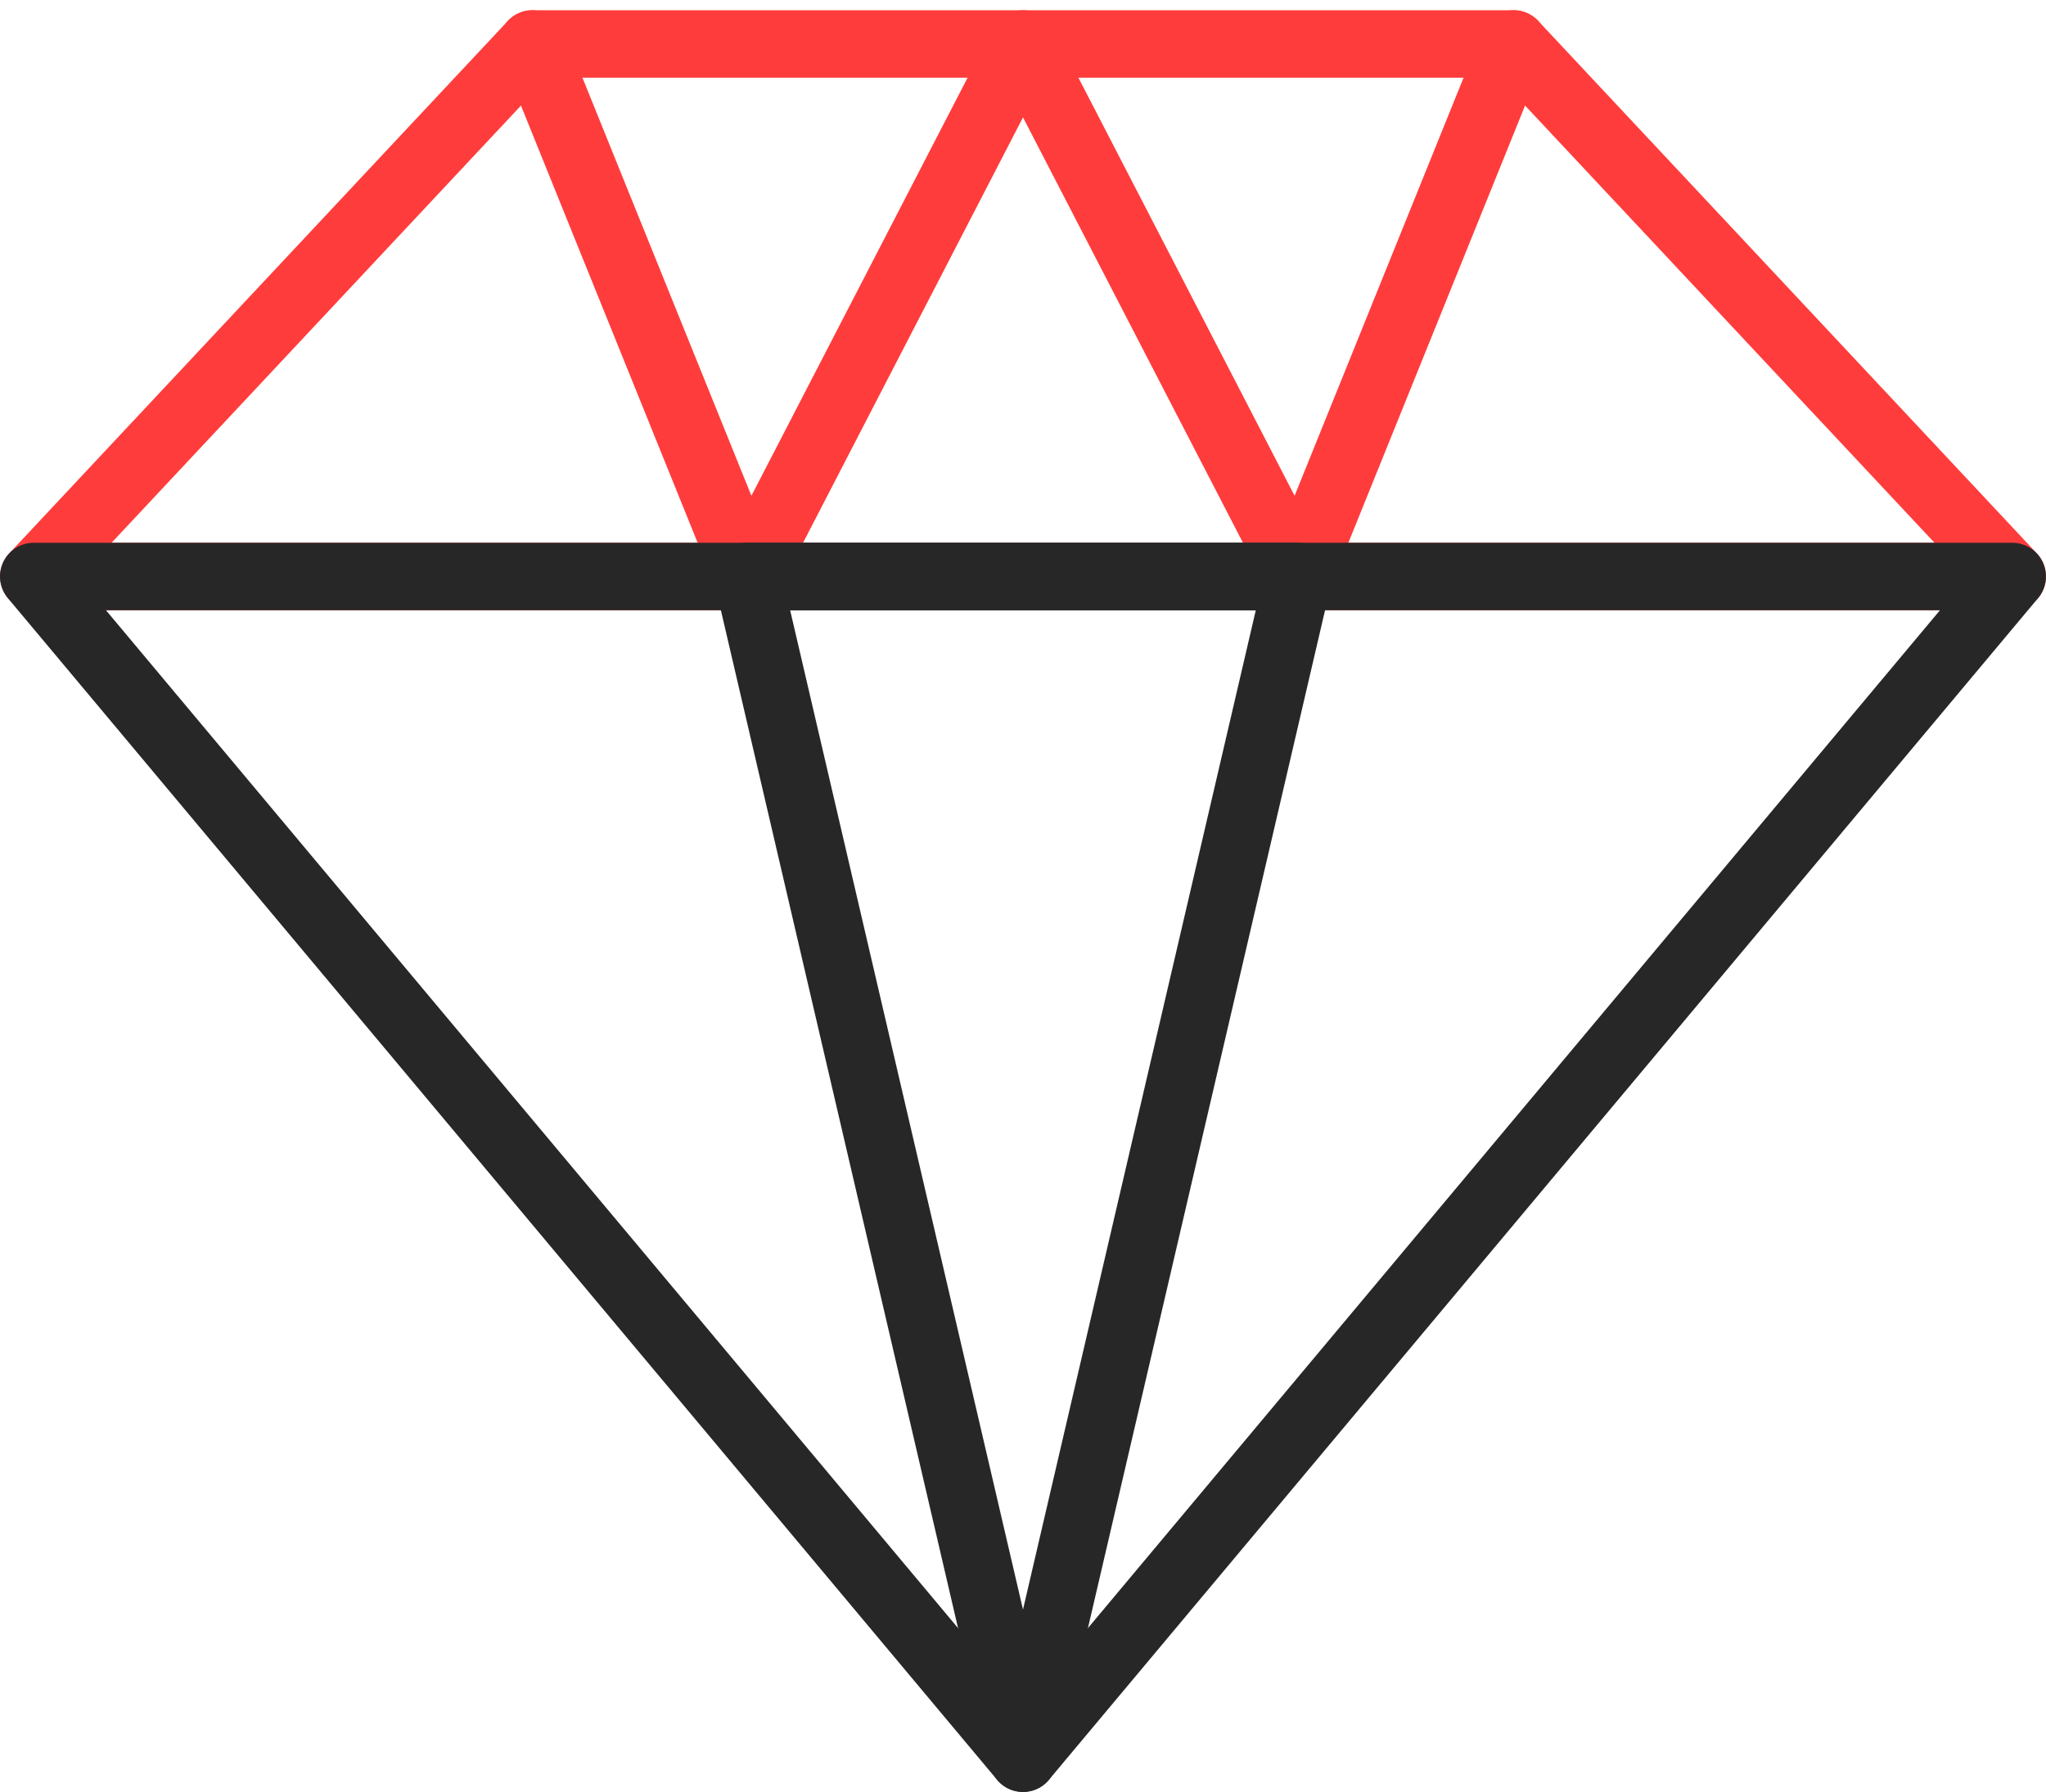 <svg xmlns="http://www.w3.org/2000/svg" width="31" height="27.155" viewBox="0 0 31 27.155"><g transform="translate(-613.117 -1363.308)"><path d="M643.606,1372.044H613.629l7.556-8.07H636.05Z" fill="none" stroke="#ff3c3c" stroke-linecap="round" stroke-linejoin="round" stroke-width="1.022"/><path d="M621.184,1363.974l3.261,8.07,4.172-8.07,4.172,8.07,3.261-8.07" fill="none" stroke="#ff3c3c" stroke-linecap="round" stroke-linejoin="round" stroke-width="1.022"/><path d="M628.617,1389.952l-14.989-17.908h29.977Z" fill="none" stroke="#272727" stroke-linecap="round" stroke-linejoin="round" stroke-width="1.022"/><path d="M628.617,1389.952l-4.172-17.908h8.343Z" fill="none" stroke="#272727" stroke-linecap="round" stroke-linejoin="round" stroke-width="1.022"/></g></svg>